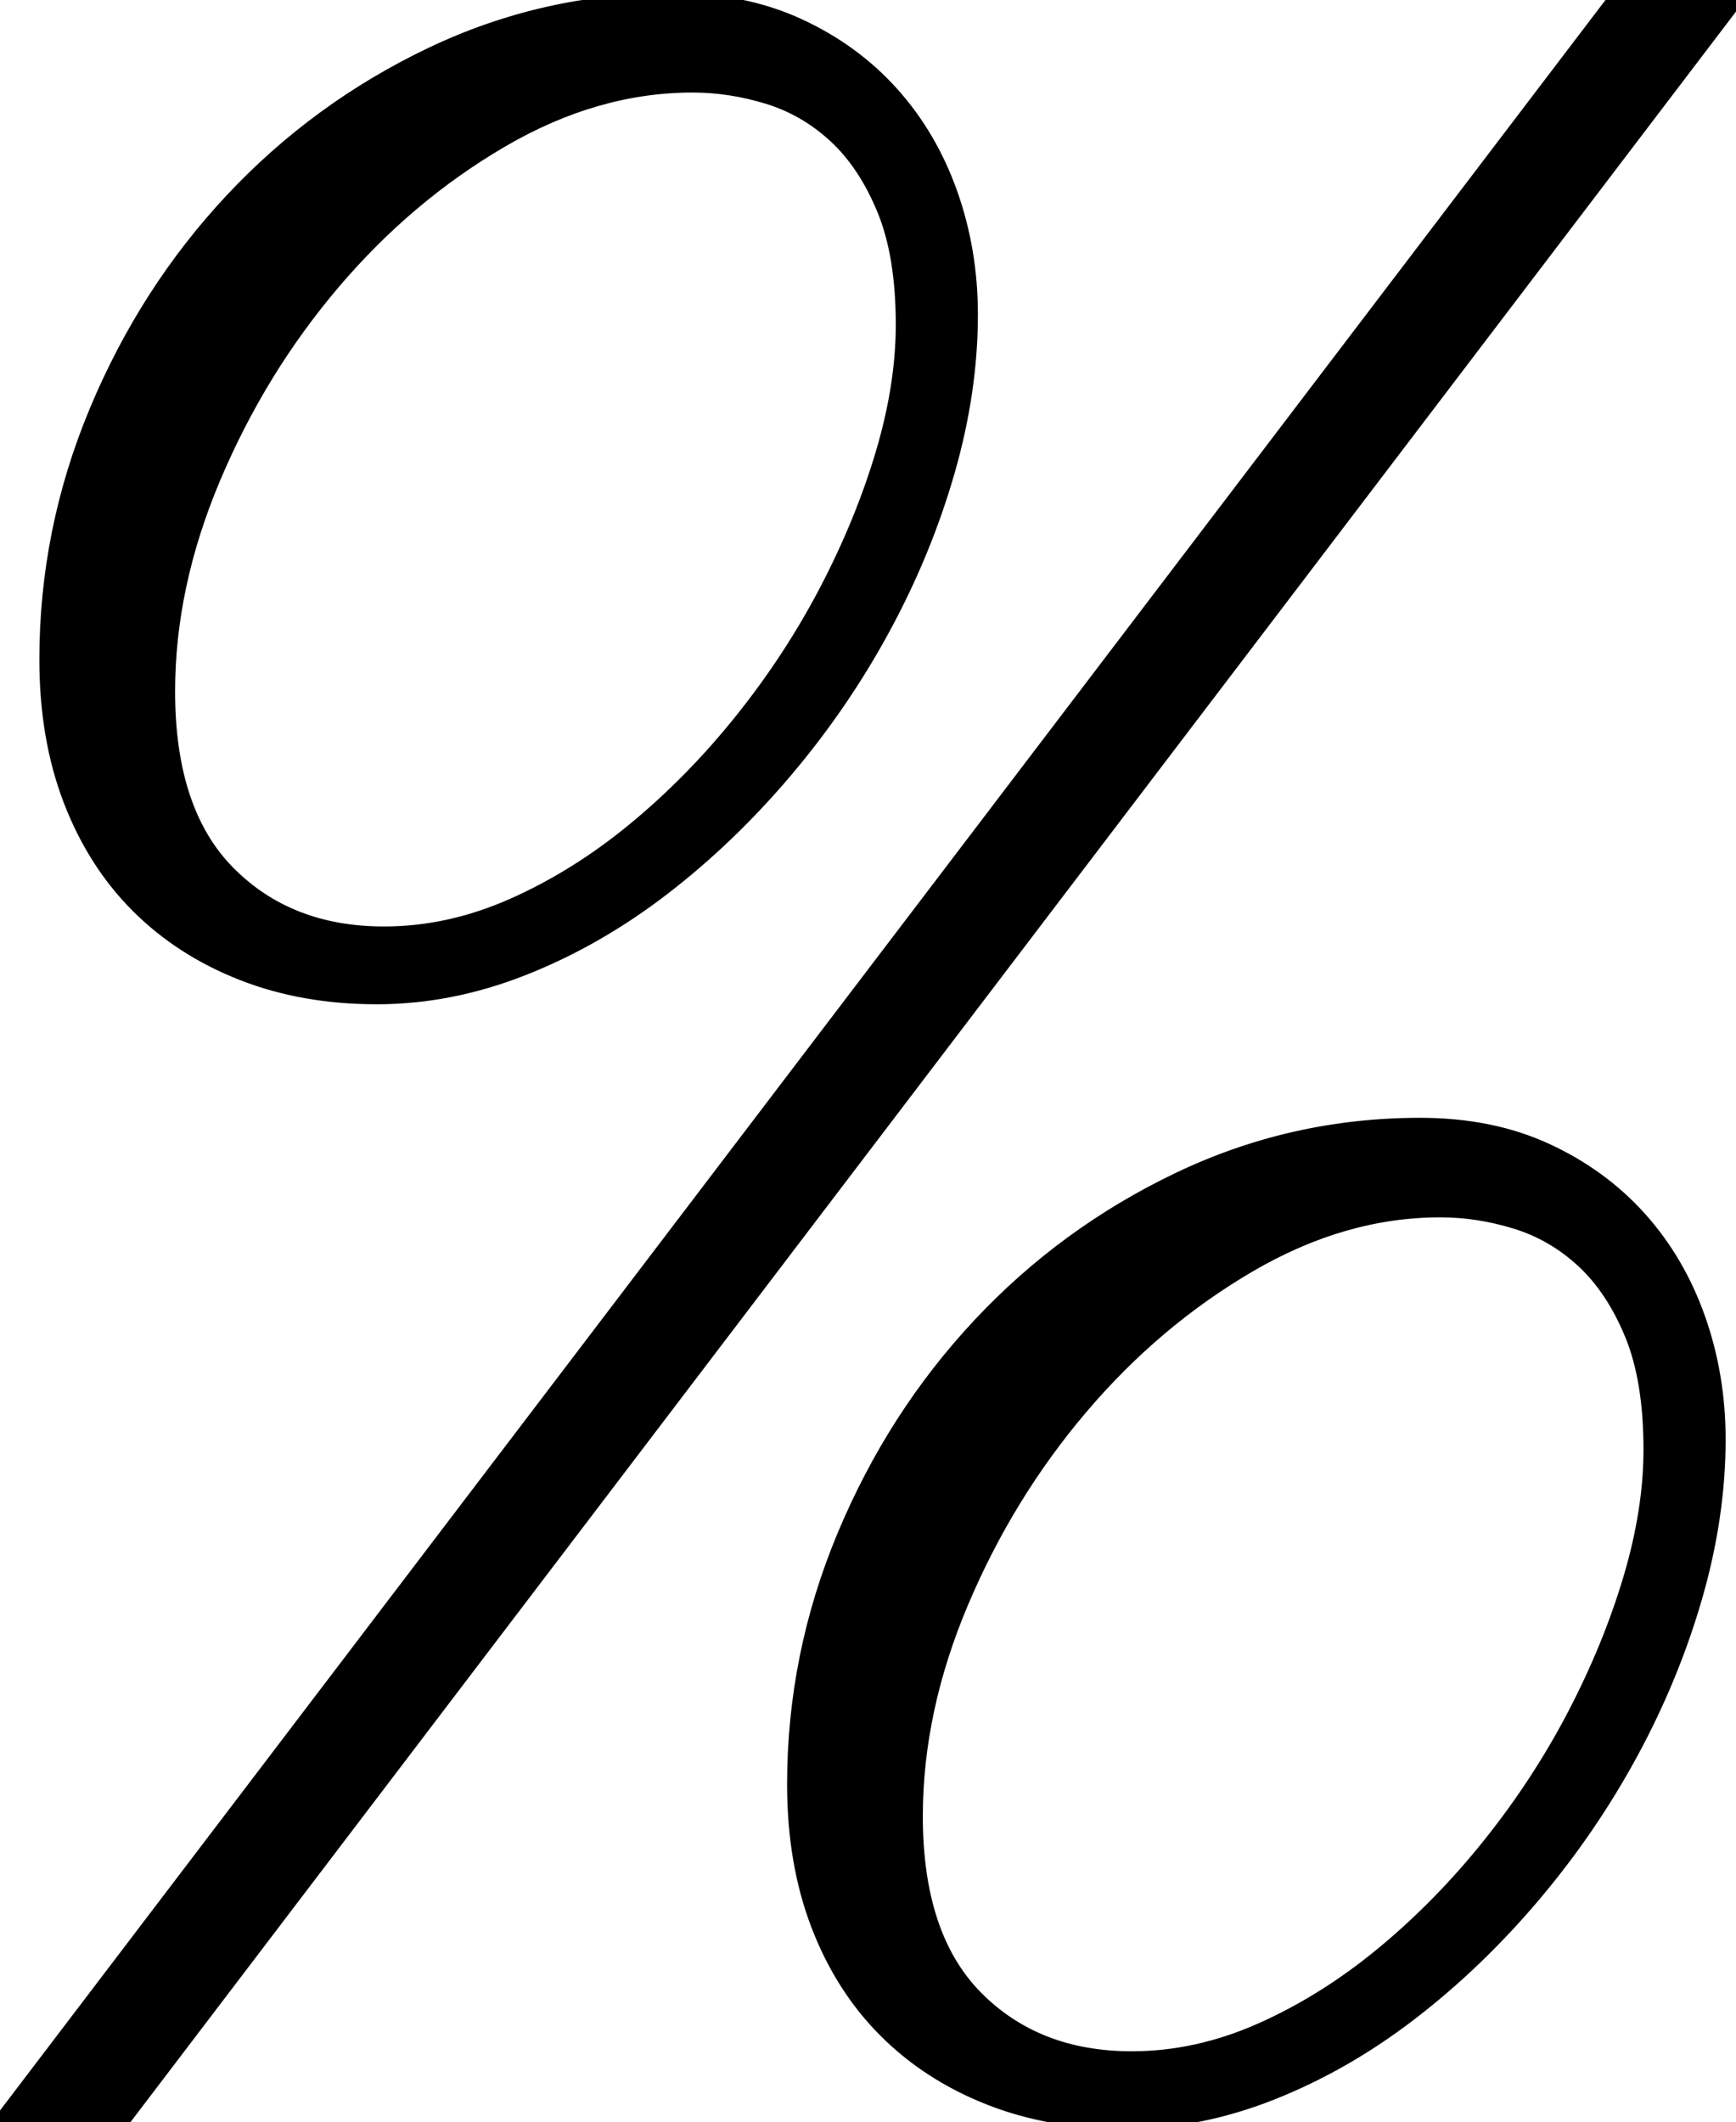 <svg width="116.992" height="142.969" viewBox="0 0 116.992 142.969" xmlns="http://www.w3.org/2000/svg"><g id="svgGroup" stroke-linecap="round" fill-rule="evenodd" font-size="9pt" stroke="#000" stroke-width="0.25mm" fill="#000" style="stroke:#000;stroke-width:0.25mm;fill:#000"><path d="M 8.203 142.969 L 0 142.969 L 108.789 0 L 116.992 0 L 8.203 142.969 Z M 45.313 0 Q 50.098 0 53.809 1.709 Q 57.52 3.418 60.107 6.299 Q 62.695 9.18 64.063 13.037 Q 65.43 16.895 65.43 21.192 Q 65.43 26.367 63.867 31.787 Q 62.305 37.207 59.521 42.334 Q 56.738 47.461 52.93 51.953 Q 49.121 56.446 44.678 59.864 Q 40.234 63.282 35.303 65.235 Q 30.371 67.188 25.391 67.188 Q 20.41 67.188 16.309 65.576 Q 12.207 63.965 9.277 61.035 Q 6.348 58.106 4.736 53.907 Q 3.125 49.707 3.125 44.434 Q 3.125 35.742 6.494 27.686 Q 9.863 19.629 15.625 13.477 Q 21.387 7.325 29.053 3.662 Q 36.719 0 45.313 0 Z M 95.703 75.782 Q 100.488 75.782 104.199 77.491 Q 107.91 79.2 110.498 82.08 Q 113.086 84.961 114.453 88.819 Q 115.82 92.676 115.82 96.973 Q 115.82 102.149 114.258 107.569 Q 112.695 112.989 109.912 118.116 Q 107.129 123.242 103.32 127.735 Q 99.512 132.227 95.068 135.645 Q 90.625 139.063 85.693 141.016 Q 80.762 142.969 75.781 142.969 Q 70.801 142.969 66.699 141.358 Q 62.598 139.746 59.668 136.817 Q 56.738 133.887 55.127 129.688 Q 53.516 125.489 53.516 120.215 Q 53.516 111.524 56.885 103.467 Q 60.254 95.41 66.016 89.258 Q 71.777 83.106 79.443 79.444 Q 87.109 75.782 95.703 75.782 Z M 46.68 5.762 Q 40.137 5.762 33.789 9.473 Q 27.441 13.184 22.461 19.043 Q 17.48 24.903 14.404 32.178 Q 11.328 39.453 11.328 46.582 Q 11.328 54.688 15.381 58.789 Q 19.434 62.891 25.879 62.891 Q 30.273 62.891 34.57 60.987 Q 38.867 59.082 42.773 55.86 Q 46.68 52.637 50 48.487 Q 53.32 44.336 55.713 39.746 Q 58.105 35.157 59.473 30.567 Q 60.84 25.977 60.84 21.875 Q 60.84 17.188 59.57 14.112 Q 58.301 11.035 56.299 9.18 Q 54.297 7.325 51.758 6.543 Q 49.219 5.762 46.68 5.762 Z M 97.07 81.543 Q 90.527 81.543 84.18 85.254 Q 77.832 88.965 72.852 94.825 Q 67.871 100.684 64.795 107.959 Q 61.719 115.235 61.719 122.364 Q 61.719 130.469 65.771 134.571 Q 69.824 138.672 76.27 138.672 Q 80.664 138.672 84.961 136.768 Q 89.258 134.864 93.164 131.641 Q 97.07 128.418 100.391 124.268 Q 103.711 120.117 106.104 115.528 Q 108.496 110.938 109.863 106.348 Q 111.23 101.758 111.23 97.657 Q 111.23 92.969 109.961 89.893 Q 108.691 86.817 106.689 84.961 Q 104.688 83.106 102.148 82.325 Q 99.609 81.543 97.07 81.543 Z" id="0" vector-effect="non-scaling-stroke"/></g></svg>